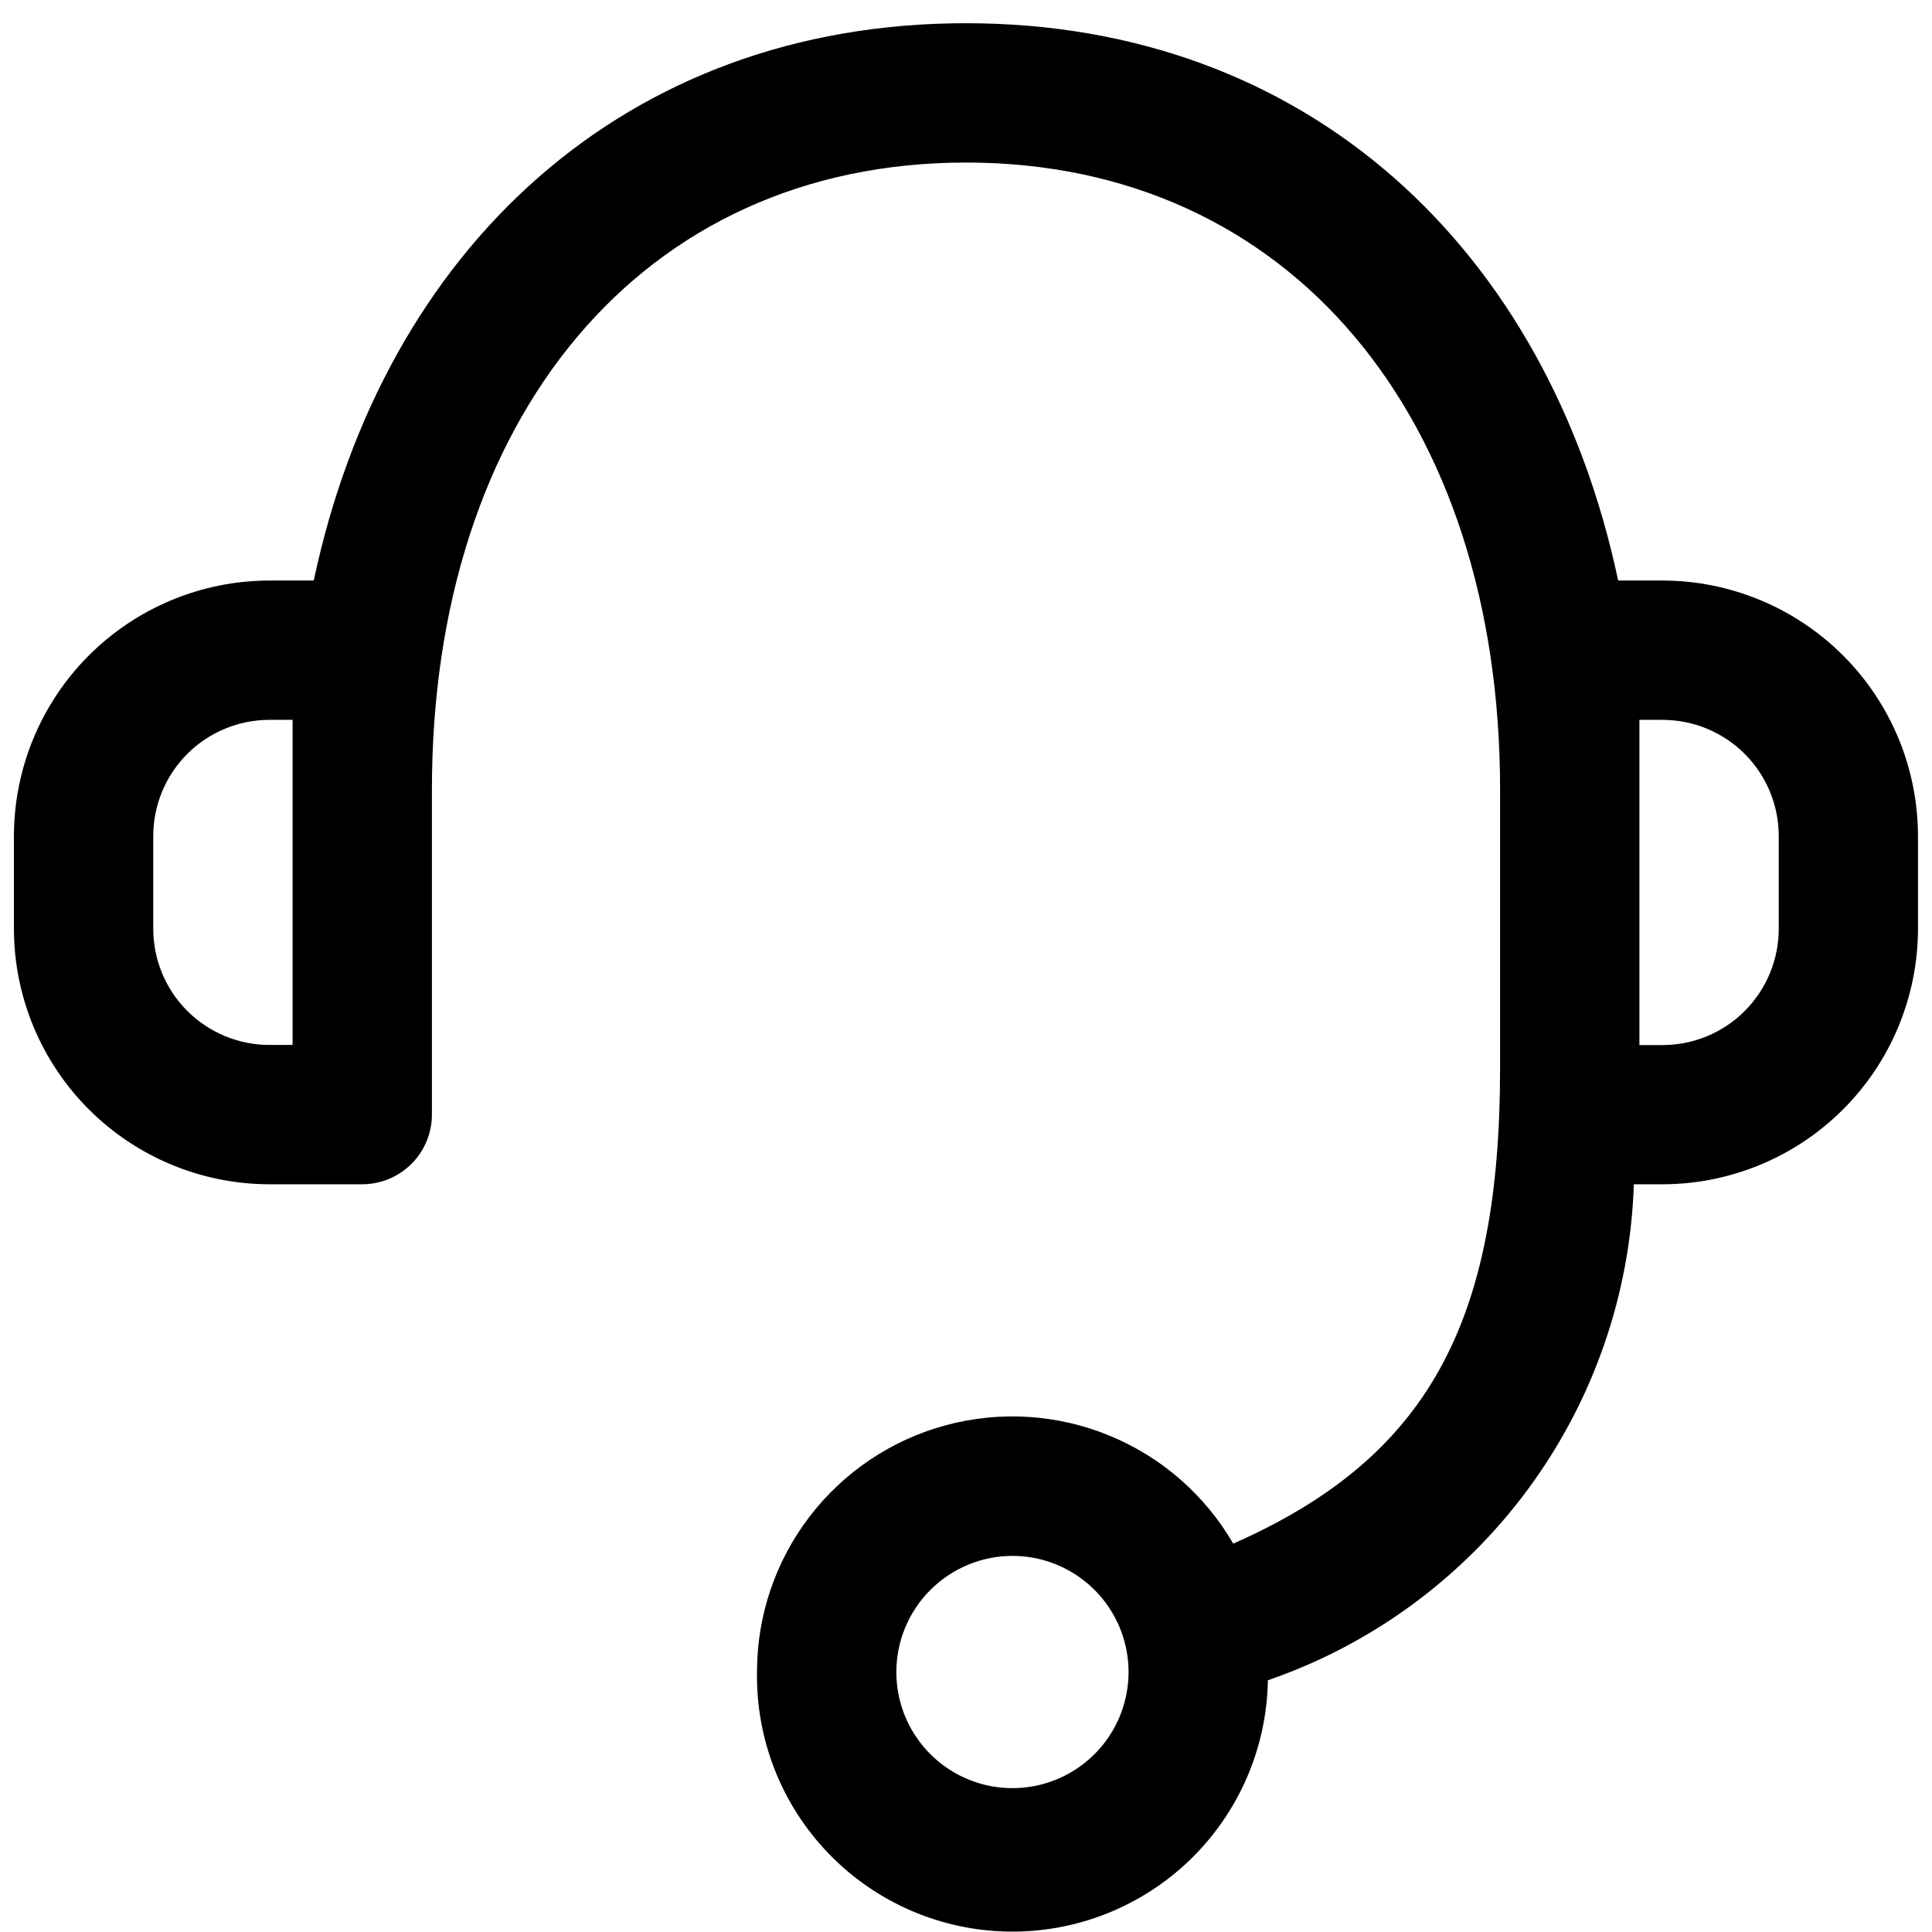 <svg width="52" height="52" viewBox="0 0 52 52" fill="none" xmlns="http://www.w3.org/2000/svg">
<path d="M20.375 45.002C20.373 43.49 20.871 42.02 21.79 40.819C22.709 39.618 23.999 38.753 25.459 38.36C26.919 37.966 28.468 38.065 29.866 38.642C31.265 39.218 32.434 40.239 33.193 41.547C38.417 39.242 40.375 35.625 40.375 28.75V21.25C40.375 11.27 34.748 4.375 26 4.375C17.253 4.375 11.625 11.273 11.625 21.25V30C11.624 30.497 11.427 30.974 11.075 31.325C10.724 31.677 10.247 31.874 9.75 31.875H7.25C5.428 31.873 3.681 31.148 2.392 29.86C1.103 28.572 0.378 26.825 0.375 25.003L0.375 22.503C0.377 20.68 1.102 18.932 2.391 17.642C3.679 16.353 5.427 15.628 7.25 15.625H8.445C10.338 6.697 16.815 0.625 26 0.625C35.185 0.625 41.66 6.697 43.553 15.625H44.748C46.57 15.628 48.317 16.353 49.606 17.642C50.895 18.93 51.62 20.677 51.623 22.5V25C51.62 26.823 50.896 28.57 49.607 29.859C48.318 31.148 46.57 31.873 44.748 31.875H43.975C43.879 34.836 42.885 37.698 41.126 40.082C39.367 42.466 36.926 44.259 34.125 45.225C34.096 47.048 33.343 48.785 32.033 50.054C30.723 51.322 28.962 52.018 27.139 51.989C25.315 51.959 23.578 51.207 22.31 49.896C21.041 48.586 20.346 46.826 20.375 45.002ZM24.125 45.002C24.125 45.621 24.308 46.225 24.652 46.739C24.995 47.253 25.483 47.653 26.054 47.89C26.625 48.126 27.253 48.188 27.86 48.068C28.466 47.947 29.023 47.649 29.46 47.212C29.897 46.775 30.194 46.218 30.315 45.612C30.436 45.006 30.374 44.378 30.137 43.807C29.901 43.236 29.5 42.748 28.986 42.404C28.472 42.061 27.868 41.877 27.25 41.877C26.421 41.878 25.627 42.208 25.041 42.794C24.455 43.379 24.126 44.174 24.125 45.002ZM44.125 28.128H44.748C45.577 28.128 46.372 27.798 46.958 27.212C47.544 26.626 47.874 25.831 47.875 25.003V22.503C47.875 21.674 47.546 20.878 46.96 20.292C46.374 19.706 45.579 19.376 44.75 19.375H44.125V28.128ZM4.125 22.503V25.003C4.126 25.831 4.456 26.625 5.042 27.21C5.628 27.795 6.422 28.124 7.25 28.125H7.875V19.375H7.25C6.421 19.376 5.626 19.706 5.04 20.292C4.454 20.878 4.125 21.674 4.125 22.503Z" fill="black"/>
</svg>
